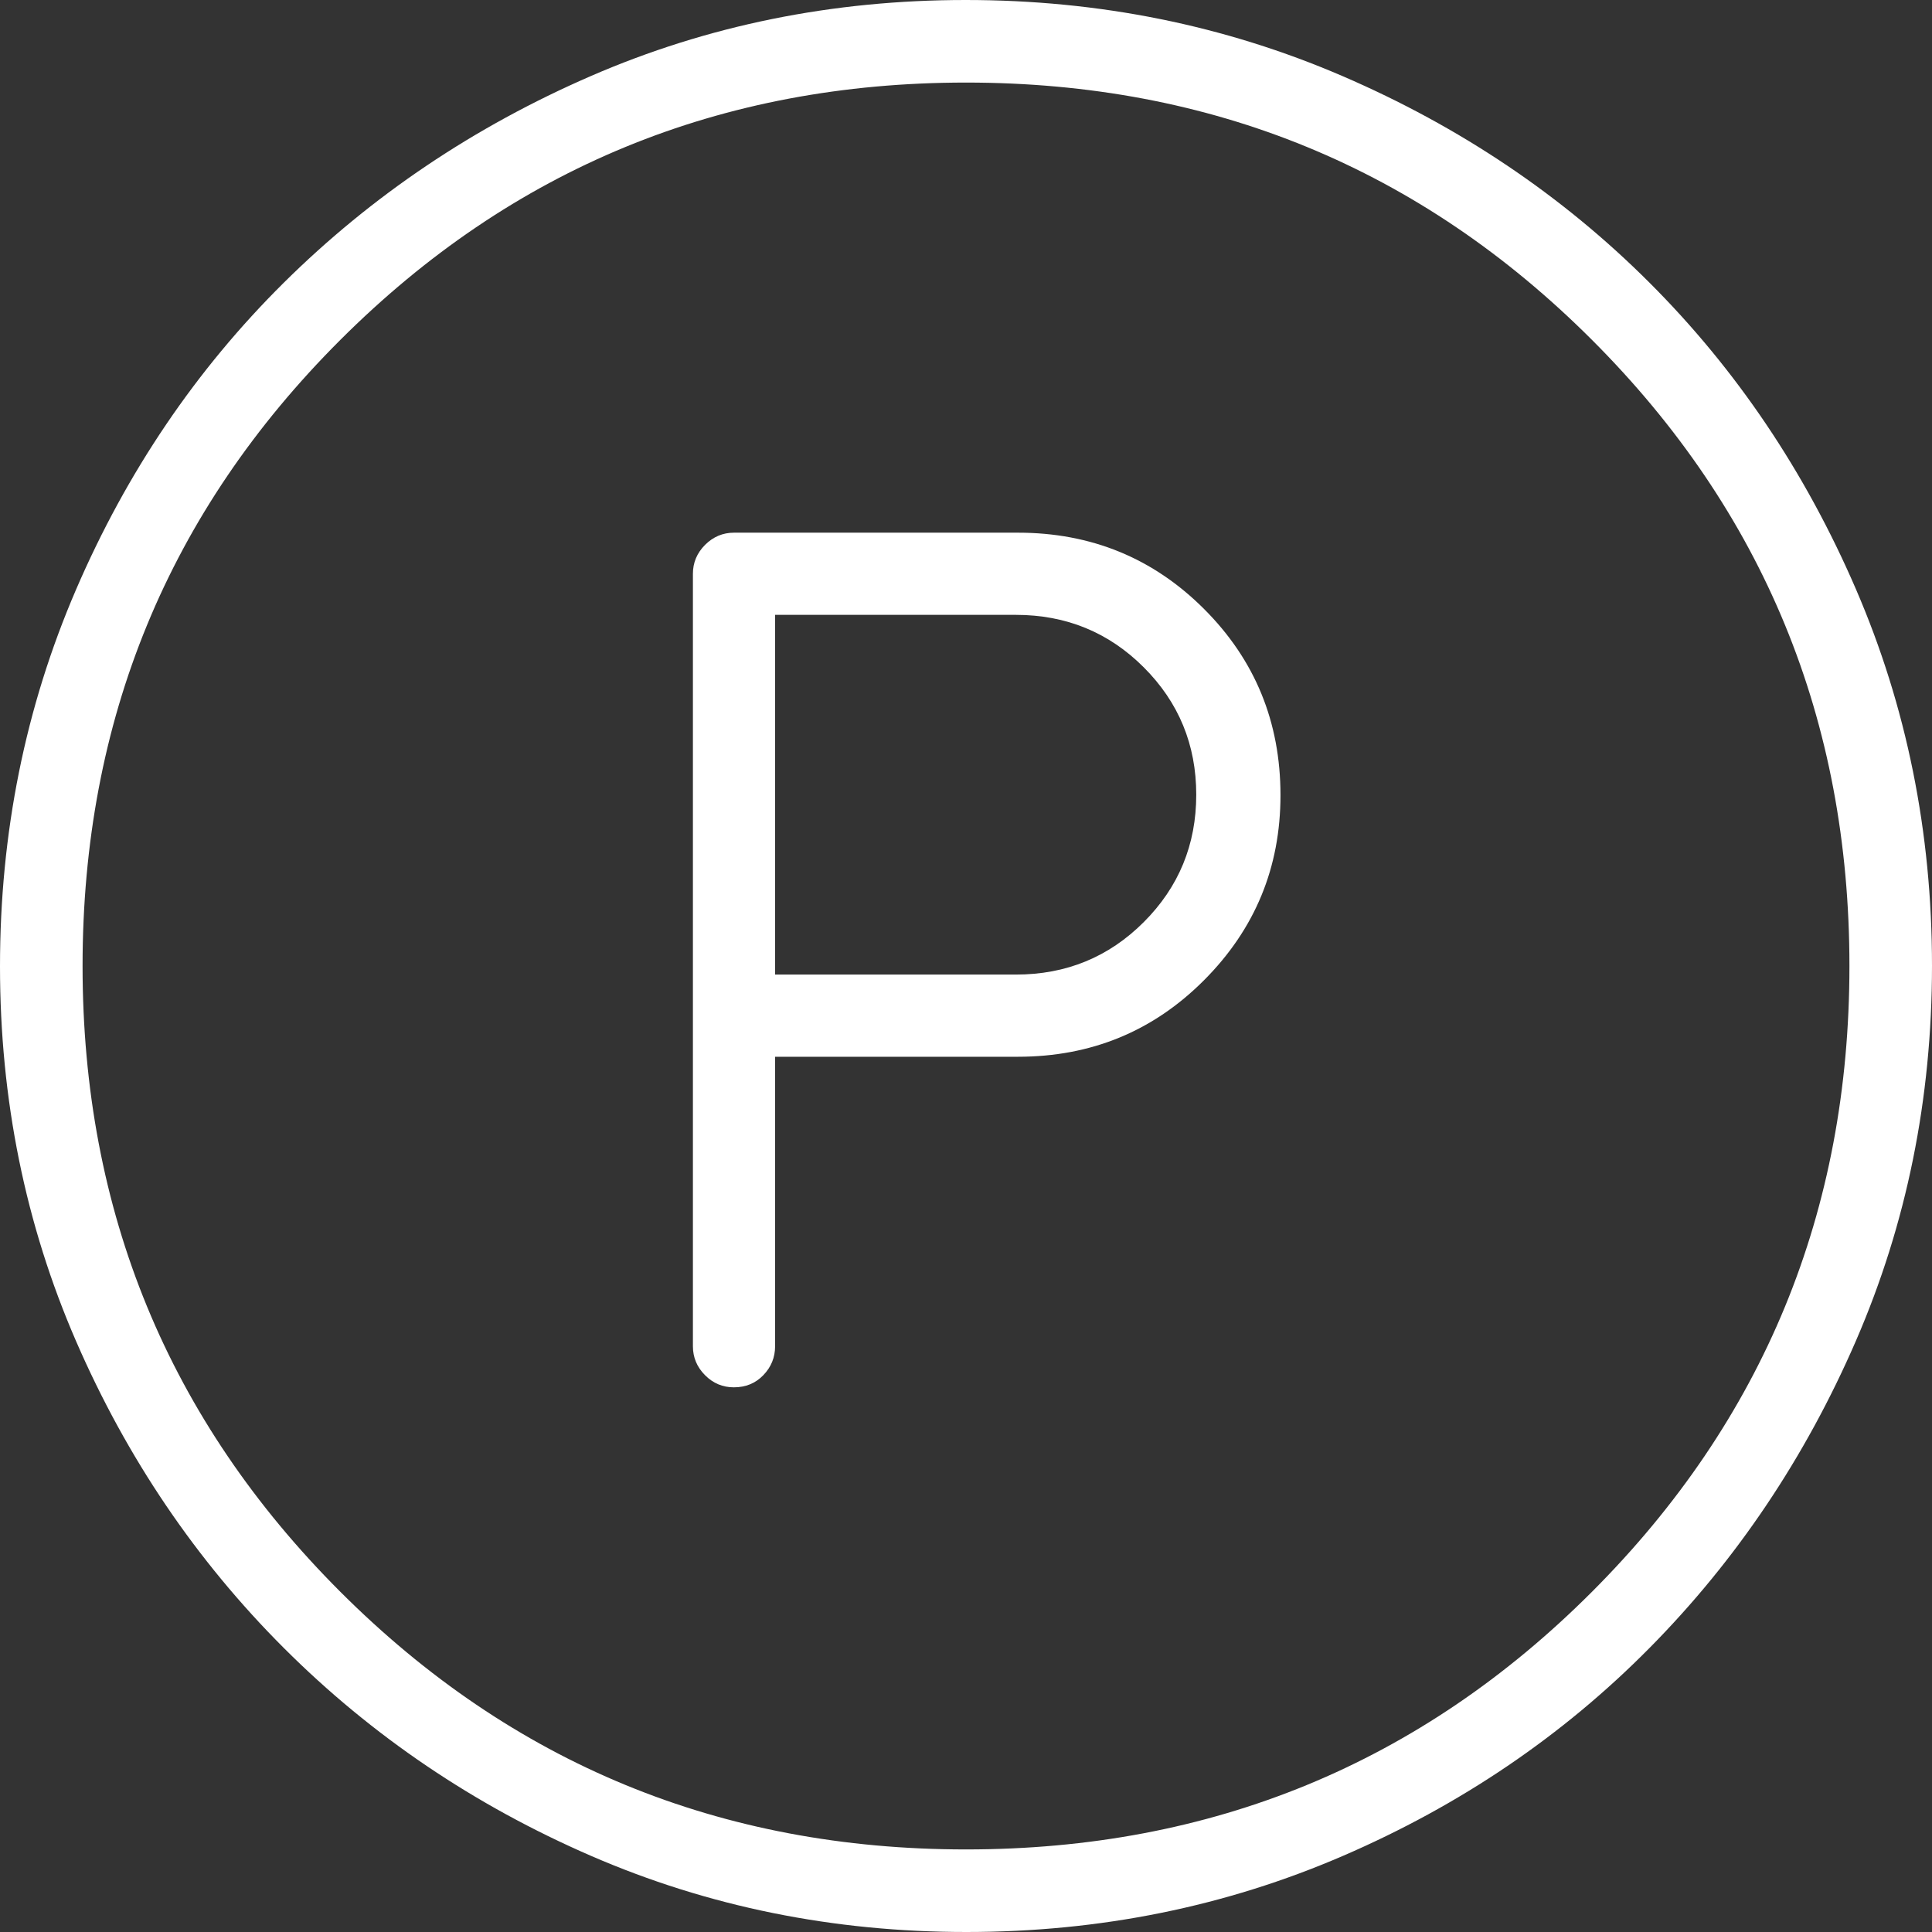 <svg width="80" height="80" viewBox="0 0 80 80" fill="none" xmlns="http://www.w3.org/2000/svg">
<rect x="0" y="0" width="80" height="80" fill="#333333" stroke="none"/>
<path d="M40.014 80C34.5 80 29.323 78.95 24.482 76.851C19.642 74.752 15.402 71.884 11.762 68.249C8.123 64.613 5.253 60.377 3.152 55.541C1.051 50.705 0 45.529 0 40.014C0 34.483 1.05 29.283 3.149 24.413C5.248 19.544 8.116 15.309 11.751 11.707C15.387 8.104 19.623 5.253 24.459 3.152C29.295 1.051 34.471 0 39.986 0C45.517 0 50.717 1.05 55.587 3.149C60.456 5.248 64.691 8.097 68.293 11.696C71.896 15.294 74.747 19.526 76.848 24.391C78.949 29.256 80 34.454 80 39.986C80 45.5 78.95 50.677 76.851 55.518C74.752 60.358 71.903 64.599 68.304 68.238C64.706 71.877 60.474 74.747 55.609 76.848C50.744 78.949 45.546 80 40.014 80ZM40 76.581C50.176 76.581 58.817 73.024 65.923 65.91C73.028 58.796 76.581 50.159 76.581 40C76.581 29.824 73.028 21.183 65.923 14.077C58.817 6.971 50.176 3.419 40 3.419C29.841 3.419 21.204 6.971 14.09 14.077C6.976 21.183 3.419 29.824 3.419 40C3.419 50.159 6.976 58.796 14.09 65.91C21.204 73.024 29.841 76.581 40 76.581Z" fill="white"/>
<path d="M32.095 43.758V55.745C32.095 56.206 31.933 56.605 31.609 56.942C31.286 57.278 30.878 57.446 30.387 57.446C29.923 57.446 29.525 57.278 29.192 56.942C28.858 56.605 28.692 56.206 28.692 55.745V23.758C28.692 23.297 28.86 22.898 29.196 22.561C29.533 22.225 29.932 22.057 30.393 22.057H42.15C45.182 22.057 47.752 23.111 49.86 25.219C51.968 27.327 53.022 29.897 53.022 32.929C53.022 35.918 51.968 38.47 49.86 40.585C47.752 42.701 45.182 43.758 42.15 43.758H32.095ZM32.095 40.355H42.065C44.147 40.355 45.912 39.631 47.361 38.182C48.81 36.733 49.534 34.975 49.534 32.907C49.534 30.84 48.81 29.082 47.361 27.633C45.912 26.184 44.147 25.46 42.065 25.46H32.095V40.355Z" fill="white"/>
</svg>
